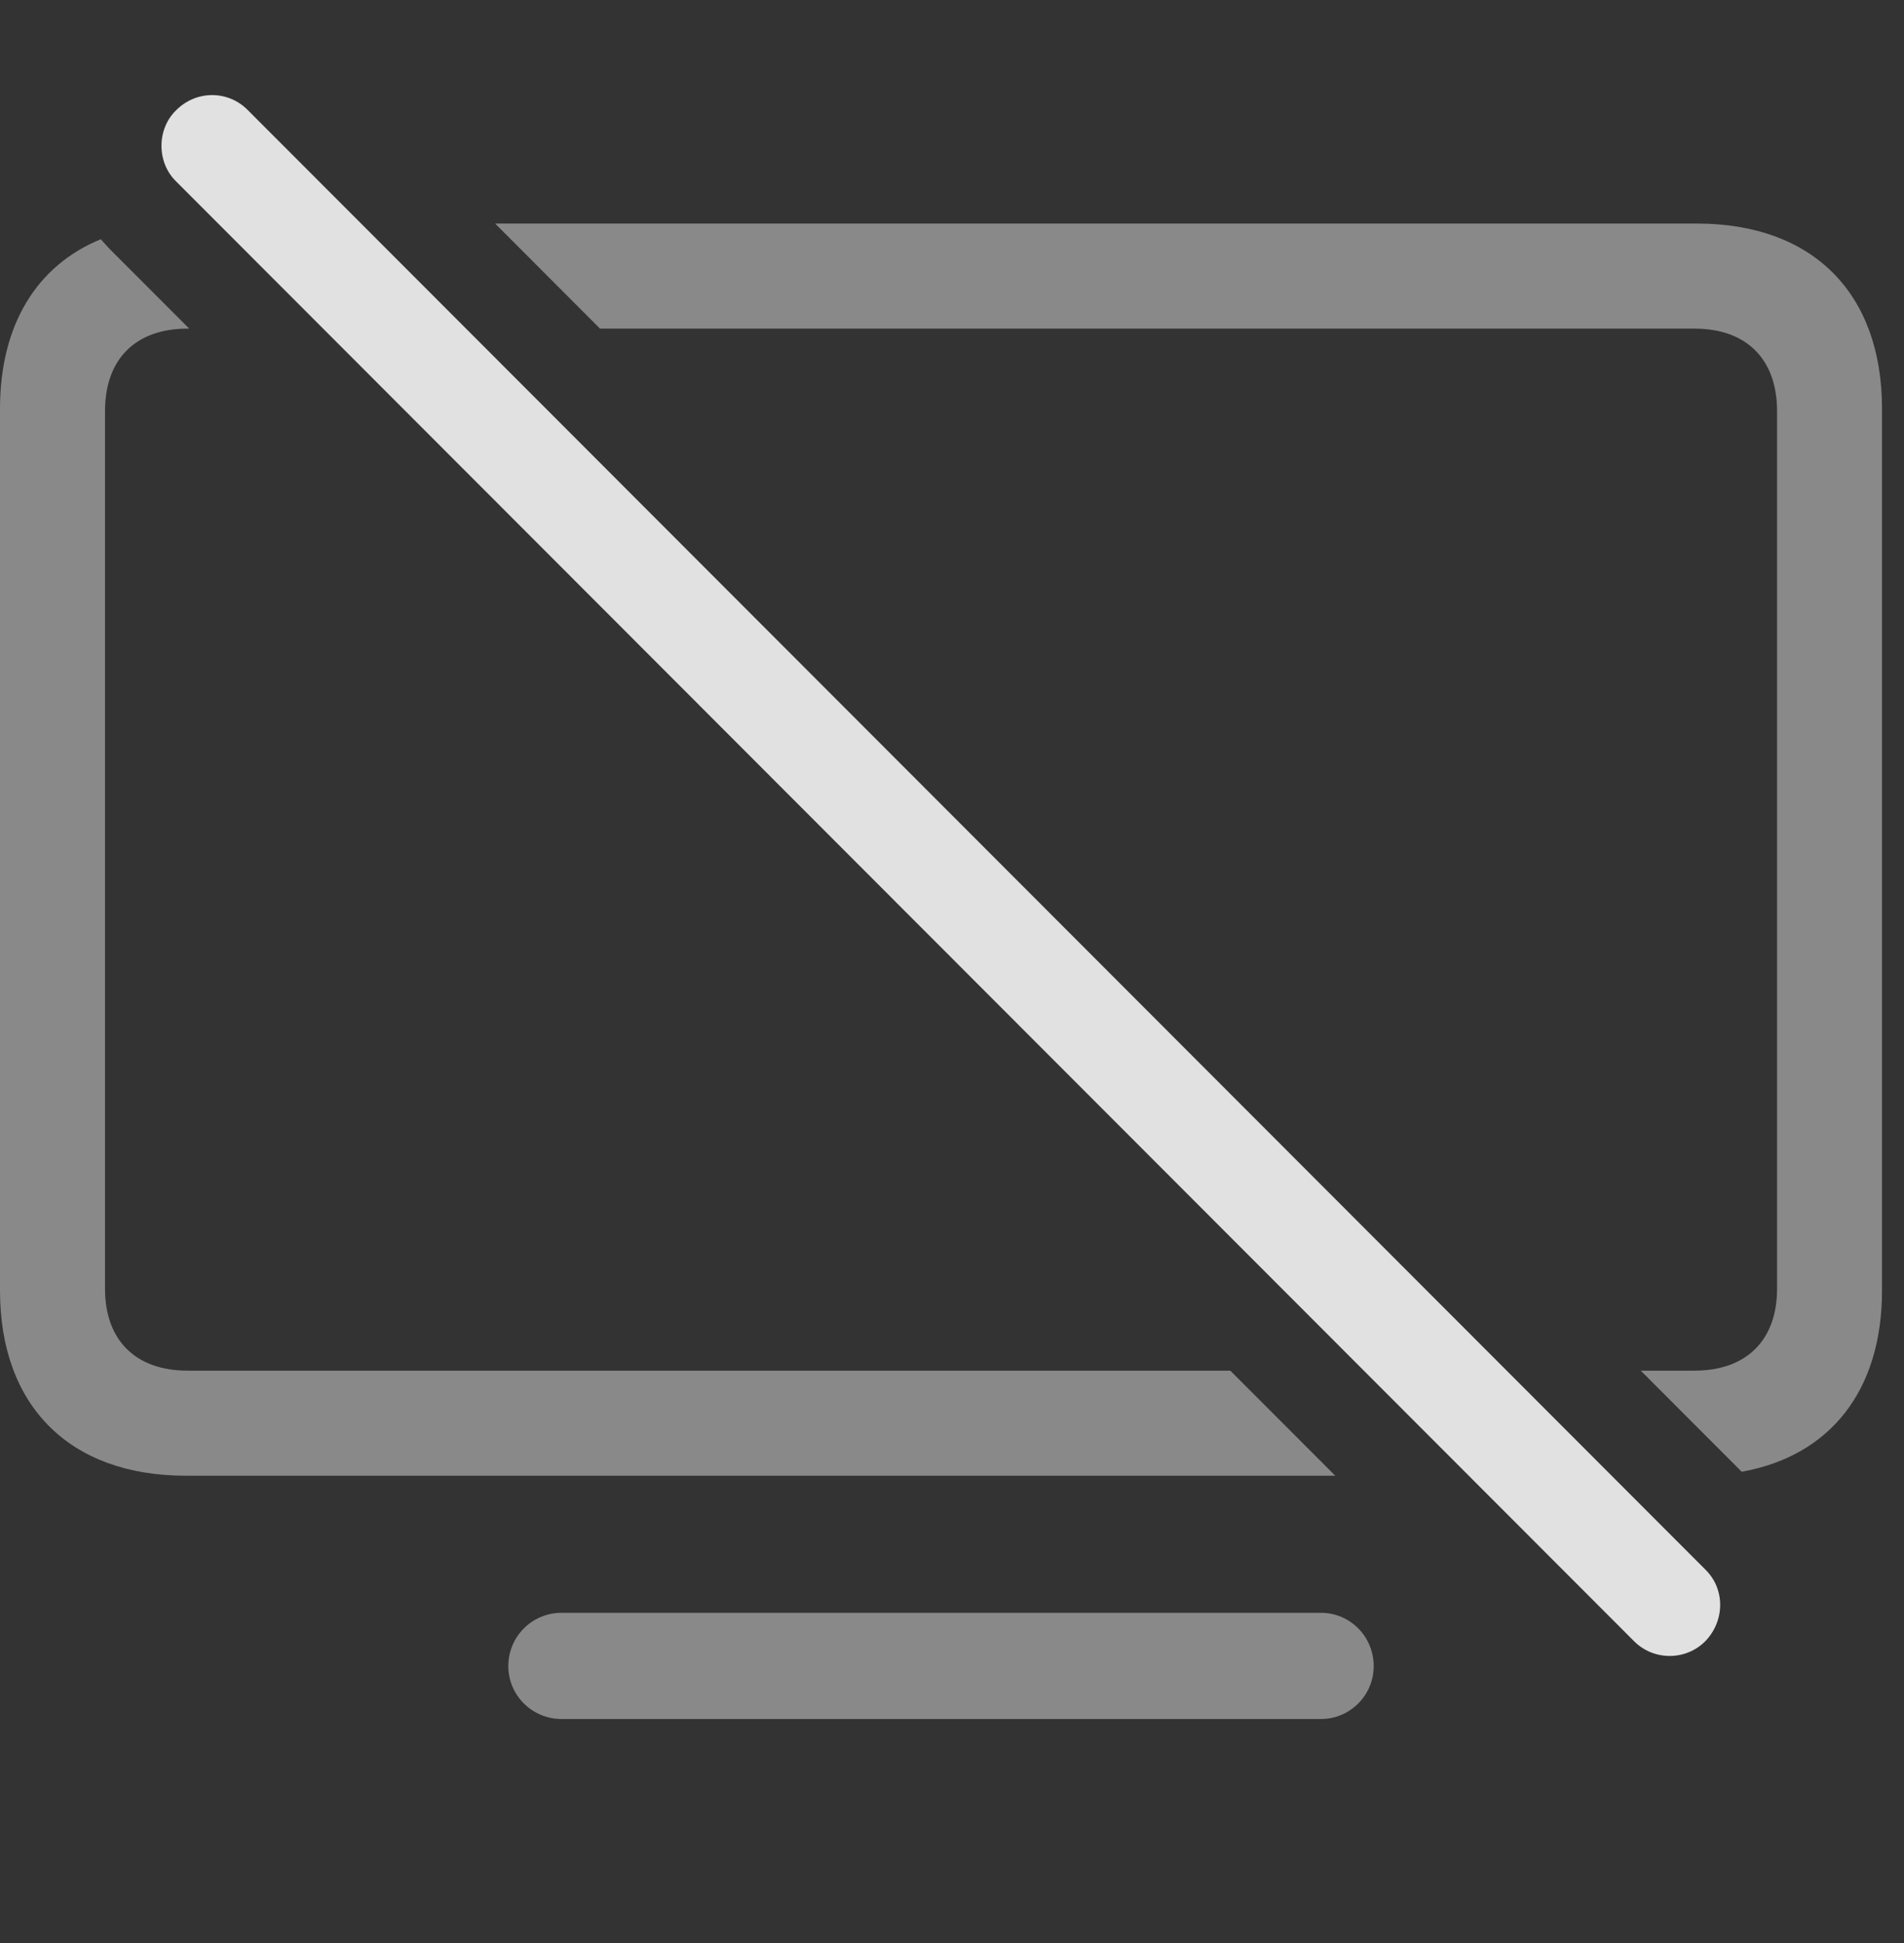 <?xml version="1.0" encoding="UTF-8"?>
<!--Generator: Apple Native CoreSVG 341-->
<!DOCTYPE svg
PUBLIC "-//W3C//DTD SVG 1.1//EN"
       "http://www.w3.org/Graphics/SVG/1.1/DTD/svg11.dtd">
<svg version="1.1" xmlns="http://www.w3.org/2000/svg" xmlns:xlink="http://www.w3.org/1999/xlink" viewBox="0 0 31.348 31.978">
 <rect x="0" y="0" width="31.348" height="31.978" fill="#333333" stroke="none"/>
 <g>
  <rect height="31.978" opacity="0" width="31.348" x="0" y="0"/>
  <path d="M22.617 27.419C22.617 27.898 22.227 28.289 21.748 28.289L9.248 28.289C8.76 28.289 8.369 27.898 8.369 27.419C8.369 26.931 8.76 26.541 9.248 26.541L21.748 26.541C22.227 26.541 22.617 26.931 22.617 27.419ZM1.797 4.089L3.115 5.408L3.086 5.408C2.236 5.408 1.729 5.906 1.729 6.765L1.729 21.209C1.729 22.058 2.236 22.556 3.086 22.556L20.256 22.556L21.984 24.285L3.057 24.285C1.152 24.285 0 23.142 0 21.238L0 6.726C0 5.349 0.603 4.37 1.659 3.937ZM30.986 6.726L30.986 21.238C30.986 22.882 30.135 23.958 28.676 24.22L27.014 22.556L27.9 22.556C28.75 22.556 29.258 22.058 29.258 21.209L29.258 6.765C29.258 5.906 28.75 5.408 27.9 5.408L9.879 5.408L8.152 3.679L27.939 3.679C29.844 3.679 30.986 4.822 30.986 6.726Z" fill="white" fill-opacity="0.425"/>
  <path d="M26.904 27.009C27.227 27.332 27.754 27.332 28.076 27.009C28.398 26.677 28.408 26.15 28.076 25.828L4.082 1.814C3.77 1.492 3.242 1.472 2.9 1.814C2.578 2.126 2.578 2.673 2.9 2.986Z" fill="white" fill-opacity="0.85"/>
 </g>
</svg>
